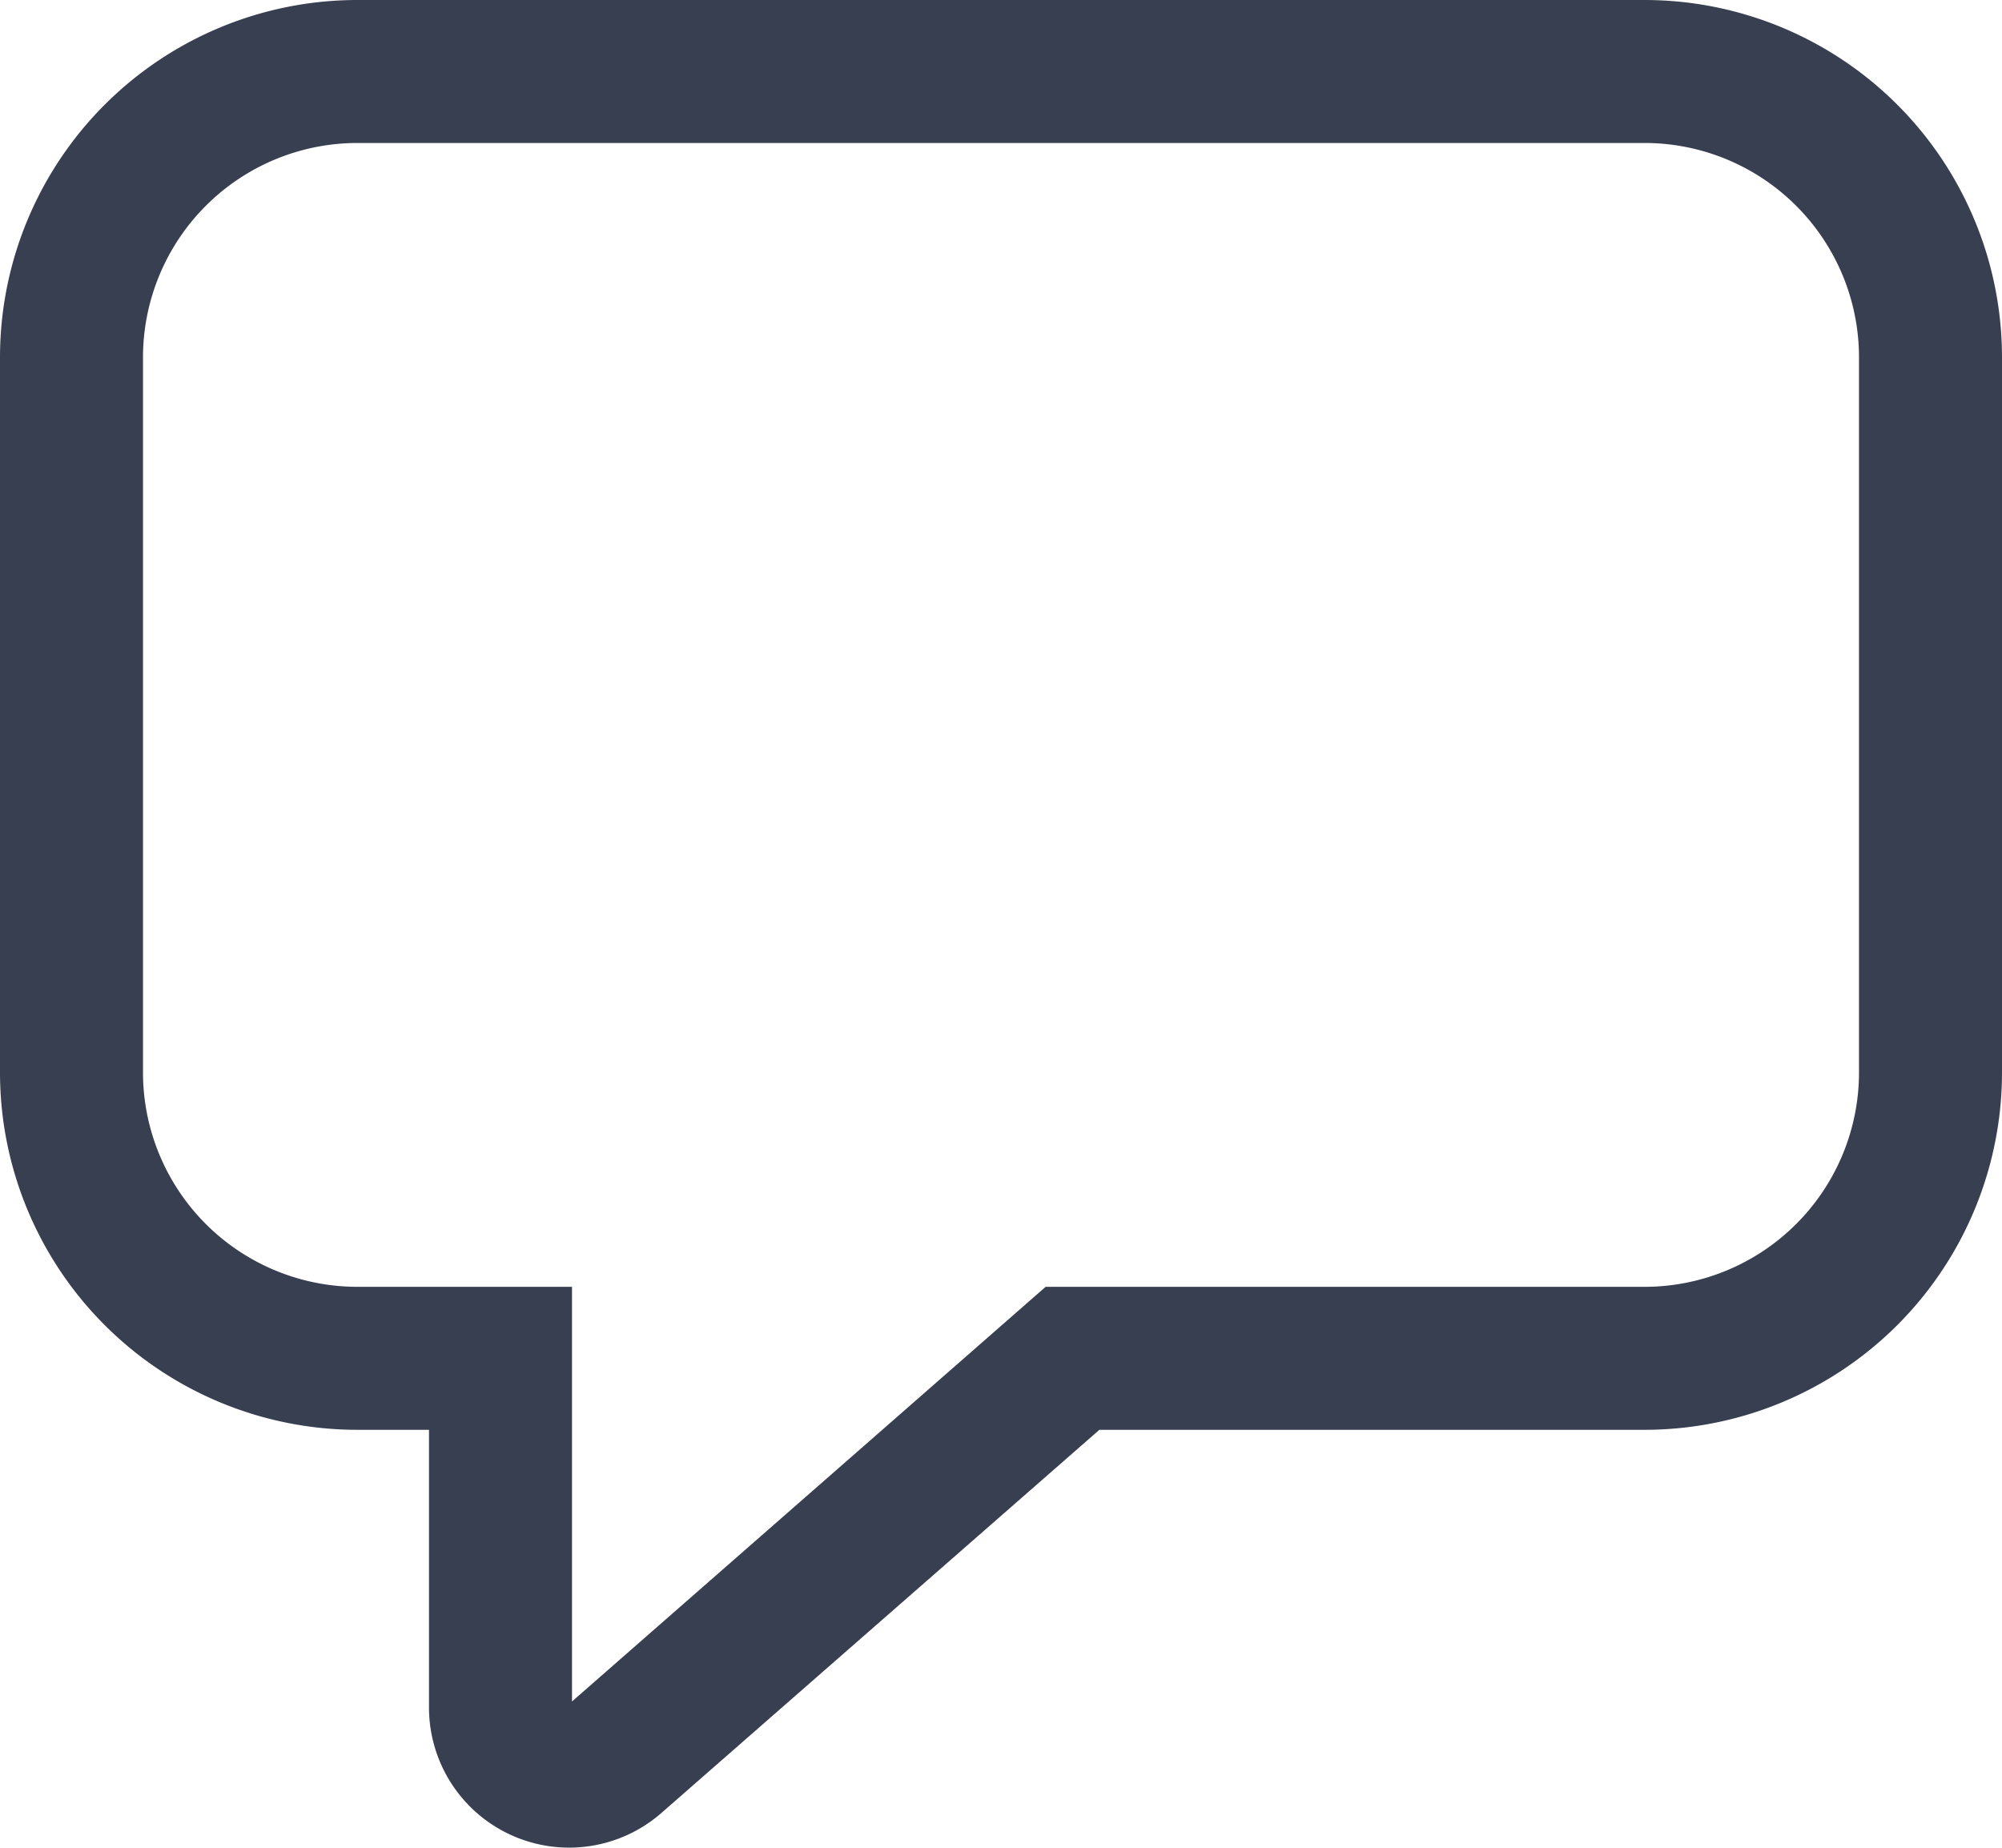 <svg xmlns="http://www.w3.org/2000/svg" width="14" height="12.924" viewBox="0 0 14 12.924">
  <path id="Path_74" data-name="Path 74" d="M1,4.5A2.5,2.5,0,0,1,3.5,2h9A2.5,2.5,0,0,1,15,4.5v5A2.5,2.5,0,0,1,12.5,12H8.688L5.625,14.68A.98.98,0,0,1,4,13.942V12H3.5A2.5,2.5,0,0,1,1,9.5ZM3.5,3A1.5,1.5,0,0,0,2,4.5v5A1.5,1.5,0,0,0,3.5,11H5v2.9L8.312,11H12.5A1.5,1.5,0,0,0,14,9.5v-5A1.5,1.5,0,0,0,12.5,3Z" transform="translate(-1 -2)" fill="#373f51"/>
</svg>

